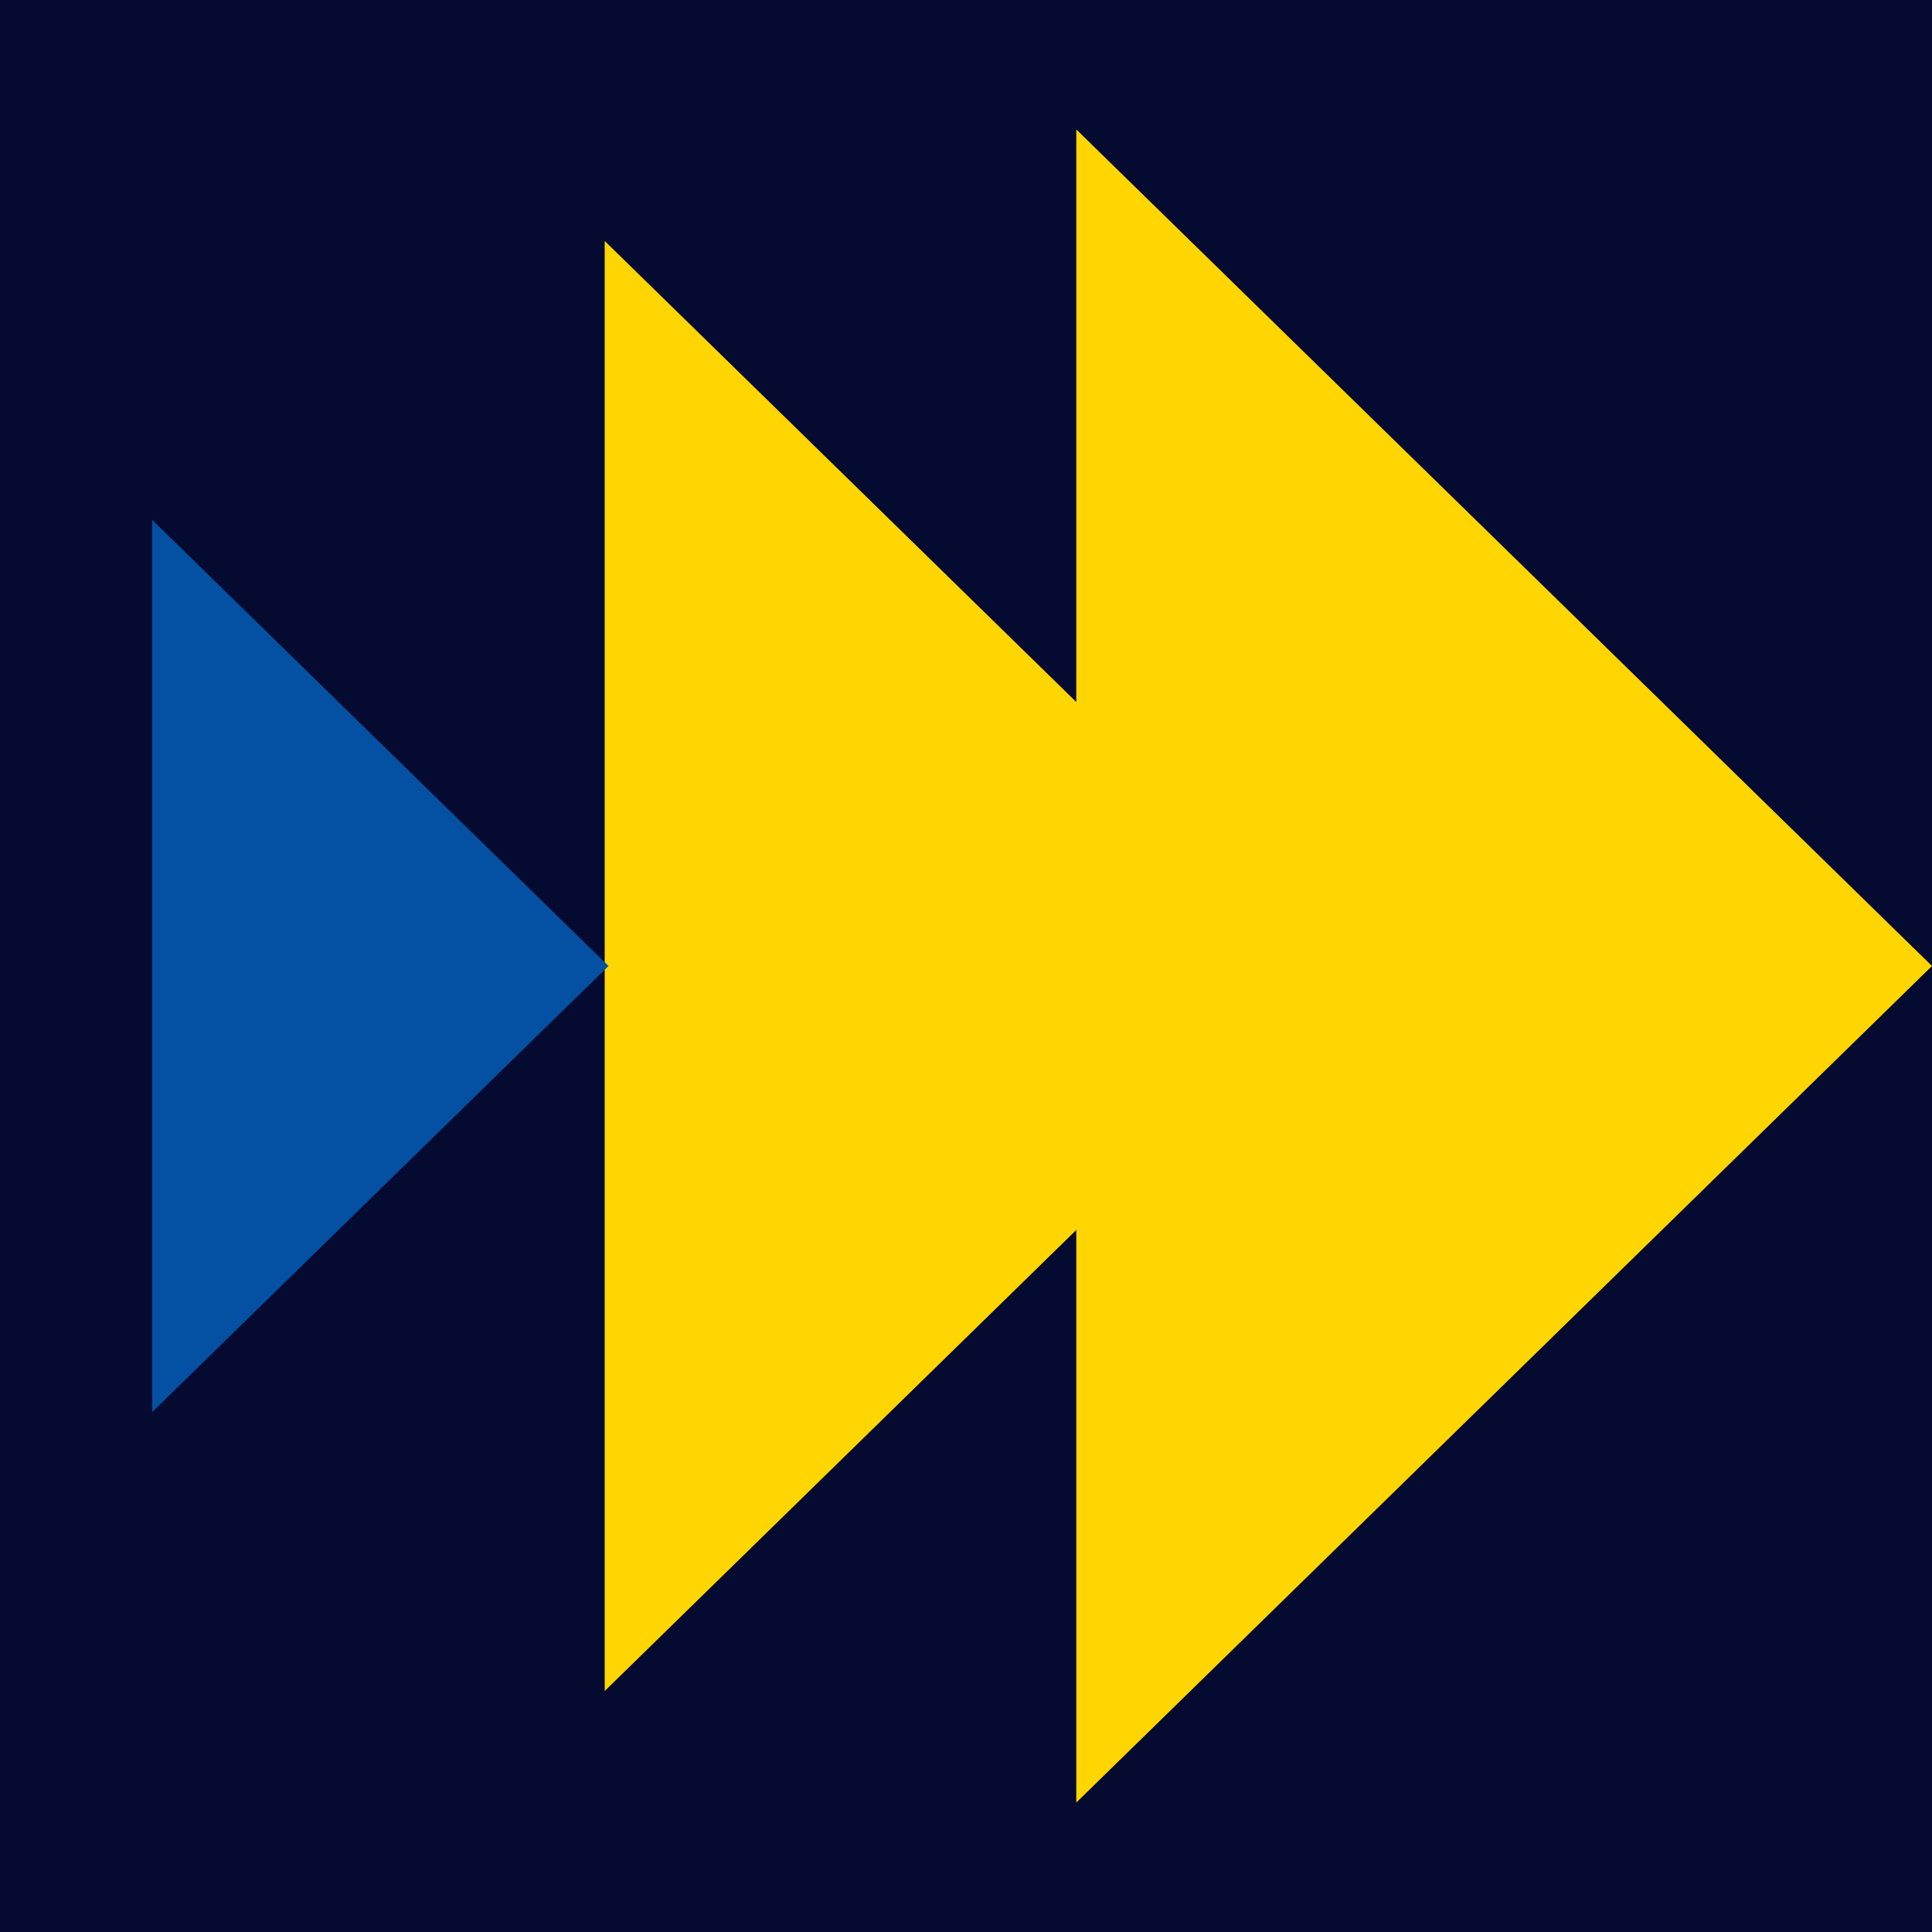<svg xmlns="http://www.w3.org/2000/svg" xmlns:xlink="http://www.w3.org/1999/xlink" width="500" zoomAndPan="magnify" viewBox="0 0 375 375" height="500" preserveAspectRatio="xMidYMid meet" version="1.0"><rect x="-37.5" width="450" fill="#ffffff" y="-37.5" height="450" fill-opacity="1"/><rect x="-37.5" width="450" fill="#050a30" y="-37.5" height="450" fill-opacity="1"/><path fill="#ffd601" d="M 261.32 187.5 L 117.371 328.23 L 117.371 46.77 Z M 261.32 187.5 " fill-opacity="1" fill-rule="nonzero"/><path fill="#0450a2" d="M 118.109 187.5 L 29.527 274.102 L 29.527 100.898 Z M 118.109 187.5 " fill-opacity="1" fill-rule="nonzero"/><path fill="#ffd601" d="M 375 187.5 L 208.906 349.879 L 208.906 25.121 Z M 375 187.5 " fill-opacity="1" fill-rule="nonzero"/></svg>